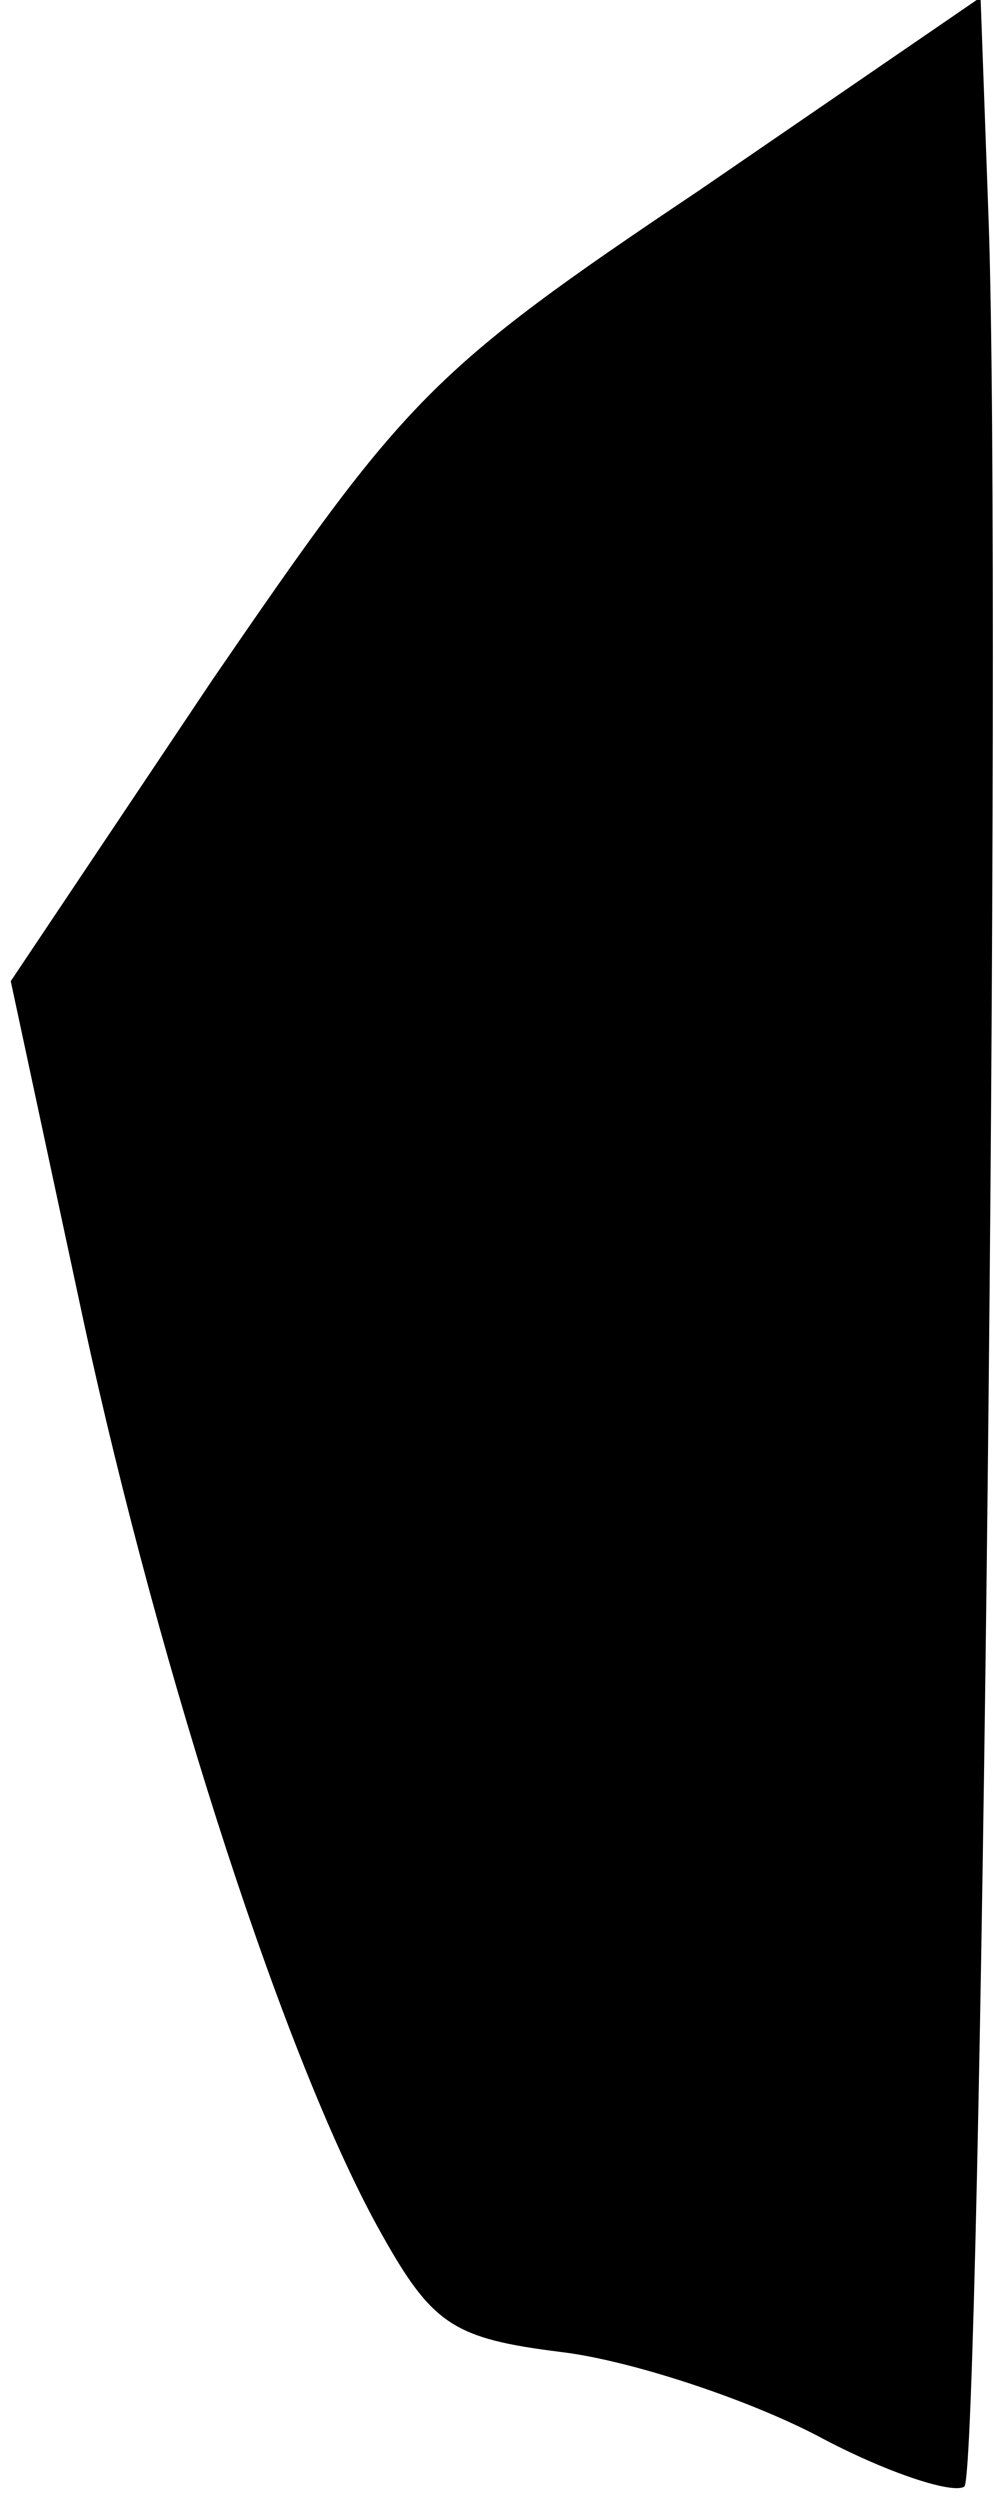 <?xml version="1.0" standalone="no"?>
<!DOCTYPE svg PUBLIC "-//W3C//DTD SVG 20010904//EN"
 "http://www.w3.org/TR/2001/REC-SVG-20010904/DTD/svg10.dtd">
<svg version="1.0" xmlns="http://www.w3.org/2000/svg"
 width="37pt" height="93pt" viewBox="0 0 37 93"
 preserveAspectRatio="xMidYMid meet">
<g transform="translate(0,93) scale(0.1,-0.1)"
fill="#000000" stroke="none">
<path fill="#000000" stroke="none" d="M260 859 c-100 -67 -109 -77 -181 -182
l-75 -112 27 -126 c29 -134 76 -278 111 -340 19 -34 27 -39 67 -44 25 -3 68
-17 95 -31 26 -14 51 -22 55 -19 6 7 14 701 9 843 l-3 83 -105 -72z"/>
</g>
</svg>
